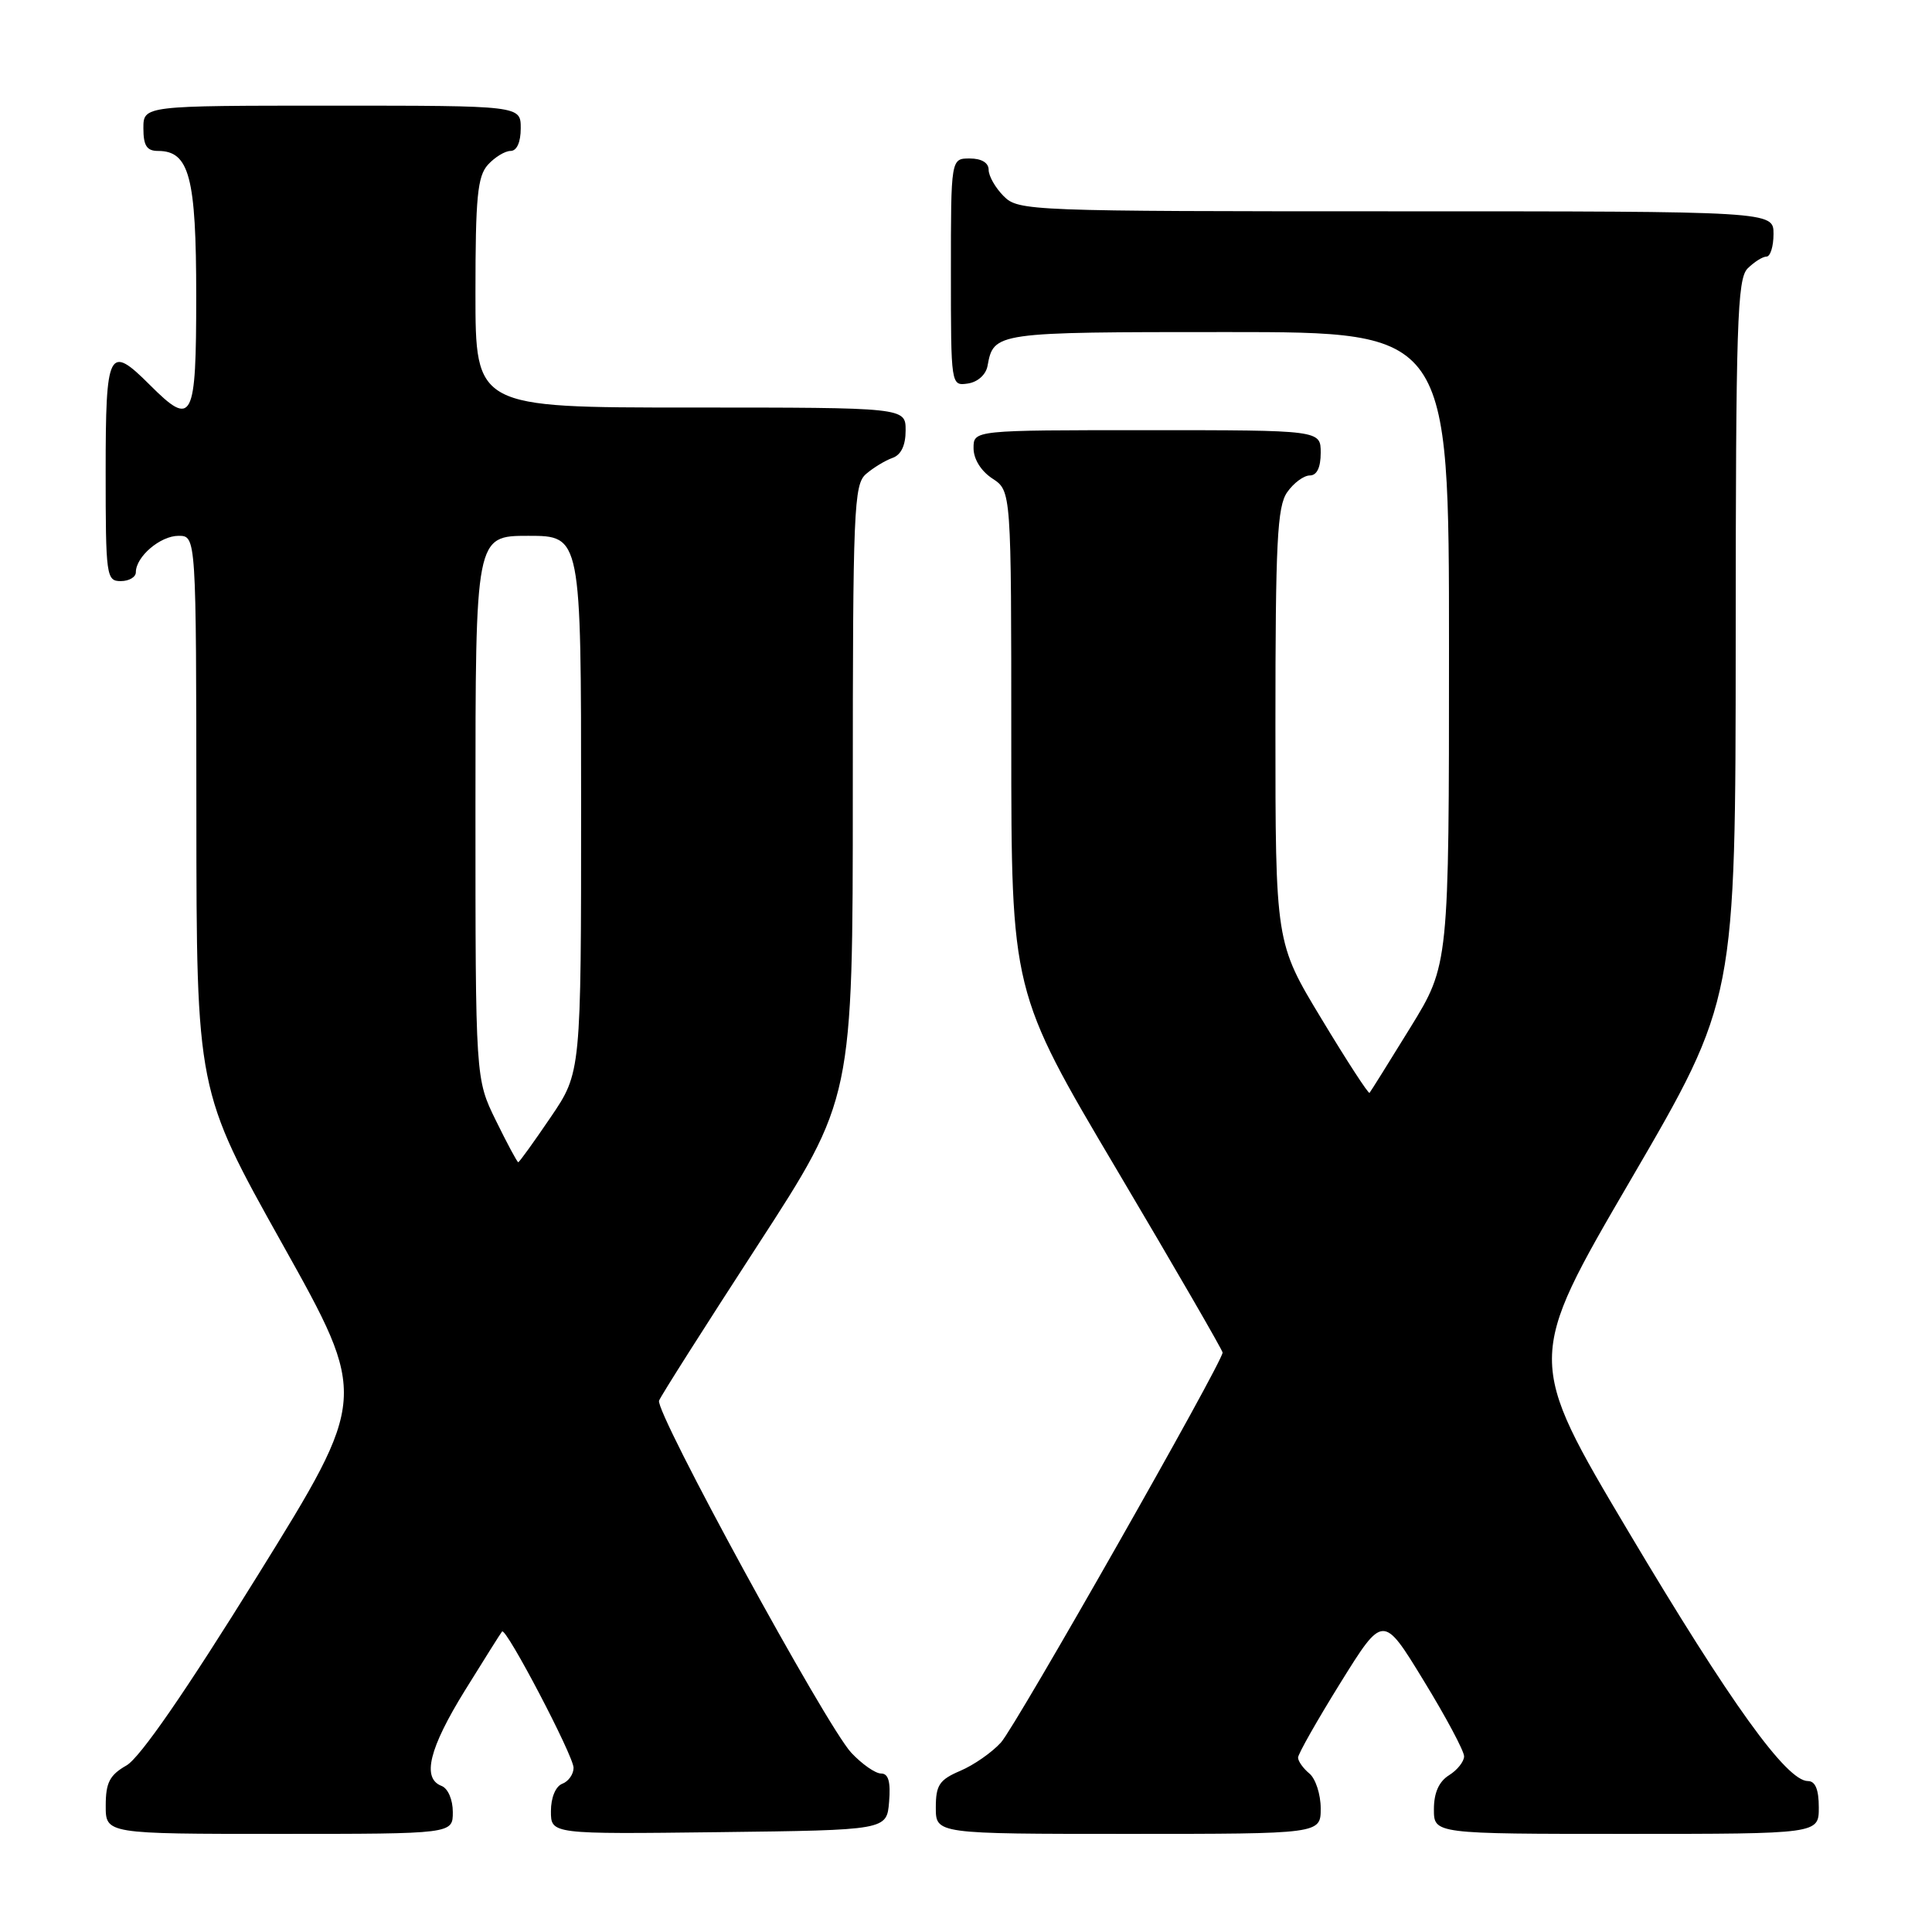 <?xml version="1.0" encoding="UTF-8" standalone="no"?>
<!DOCTYPE svg PUBLIC "-//W3C//DTD SVG 1.1//EN" "http://www.w3.org/Graphics/SVG/1.1/DTD/svg11.dtd" >
<svg xmlns="http://www.w3.org/2000/svg" xmlns:xlink="http://www.w3.org/1999/xlink" version="1.1" viewBox="0 0 256 256">
 <g >
 <path fill="currentColor"
d=" M 60.00 240.11 C 60.00 238.46 59.36 236.97 58.50 236.64 C 55.88 235.63 56.86 231.67 61.62 223.97 C 64.17 219.86 66.37 216.35 66.53 216.18 C 67.05 215.59 76.00 232.67 76.00 234.24 C 76.00 235.09 75.33 236.05 74.50 236.36 C 73.62 236.70 73.00 238.20 73.00 239.99 C 73.00 243.04 73.00 243.04 95.25 242.77 C 117.50 242.50 117.50 242.50 117.81 238.75 C 118.03 236.09 117.72 235.00 116.75 235.00 C 115.99 235.00 114.22 233.76 112.80 232.25 C 109.49 228.71 86.76 187.07 87.33 185.59 C 87.56 184.97 93.44 175.72 100.38 165.03 C 113.00 145.59 113.00 145.59 113.00 104.95 C 113.00 67.48 113.14 64.19 114.75 62.81 C 115.71 61.98 117.29 61.02 118.25 60.68 C 119.40 60.28 120.00 59.02 120.00 57.03 C 120.00 54.00 120.00 54.00 91.50 54.00 C 63.00 54.00 63.00 54.00 63.00 38.83 C 63.00 26.12 63.27 23.36 64.65 21.83 C 65.57 20.82 66.92 20.00 67.65 20.00 C 68.48 20.00 69.00 18.85 69.00 17.00 C 69.00 14.00 69.00 14.00 44.00 14.00 C 19.00 14.00 19.00 14.00 19.00 17.00 C 19.00 19.30 19.45 20.00 20.94 20.00 C 25.09 20.00 26.00 23.45 26.00 39.22 C 26.00 55.77 25.53 56.68 19.85 51.00 C 14.40 45.55 14.00 46.34 14.00 62.50 C 14.00 76.33 14.09 77.00 16.00 77.00 C 17.10 77.00 18.00 76.47 18.00 75.83 C 18.00 73.76 21.24 71.00 23.65 71.00 C 26.00 71.00 26.00 71.00 26.02 107.75 C 26.04 144.50 26.04 144.50 37.41 164.83 C 48.78 185.16 48.78 185.16 34.14 208.76 C 24.57 224.19 18.55 232.90 16.76 233.93 C 14.53 235.20 14.01 236.21 14.01 239.25 C 14.00 243.00 14.00 243.00 37.00 243.00 C 60.00 243.00 60.00 243.00 60.00 240.11 Z  M 175.00 239.62 C 175.00 237.76 174.32 235.68 173.50 235.00 C 172.68 234.32 172.00 233.37 172.00 232.89 C 172.00 232.41 174.54 227.94 177.63 222.96 C 183.27 213.89 183.27 213.89 188.63 222.67 C 191.59 227.50 194.00 232.02 194.00 232.72 C 194.00 233.41 193.10 234.55 192.00 235.23 C 190.66 236.07 190.00 237.56 190.00 239.74 C 190.00 243.00 190.00 243.00 215.50 243.00 C 241.00 243.00 241.00 243.00 241.00 239.50 C 241.00 237.12 240.54 236.00 239.56 236.00 C 236.73 236.00 229.31 225.69 215.85 203.07 C 202.20 180.12 202.20 180.12 216.09 156.31 C 229.97 132.50 229.97 132.50 229.99 84.82 C 230.00 42.82 230.19 36.96 231.57 35.57 C 232.44 34.71 233.56 34.00 234.07 34.00 C 234.58 34.00 235.00 32.65 235.00 31.00 C 235.00 28.00 235.00 28.00 185.00 28.00 C 136.33 28.00 134.95 27.95 133.00 26.00 C 131.90 24.90 131.00 23.33 131.00 22.50 C 131.00 21.57 130.06 21.00 128.50 21.00 C 126.00 21.00 126.00 21.00 126.00 36.07 C 126.00 51.11 126.01 51.14 128.24 50.82 C 129.54 50.63 130.63 49.66 130.85 48.50 C 131.67 44.02 131.79 44.00 162.62 44.00 C 192.00 44.00 192.00 44.00 192.00 85.92 C 192.00 127.84 192.00 127.84 186.87 136.17 C 184.05 140.75 181.62 144.64 181.47 144.81 C 181.33 144.98 178.46 140.57 175.11 135.01 C 169.00 124.91 169.00 124.91 169.00 96.18 C 169.00 71.79 169.24 67.11 170.56 65.22 C 171.41 64.00 172.76 63.00 173.56 63.00 C 174.49 63.00 175.00 61.95 175.00 60.00 C 175.00 57.00 175.00 57.00 152.00 57.00 C 129.00 57.00 129.00 57.00 129.00 59.38 C 129.00 60.83 129.99 62.42 131.50 63.41 C 134.00 65.05 134.00 65.05 134.00 98.22 C 134.00 131.40 134.00 131.40 148.00 155.03 C 155.70 168.03 162.00 178.92 162.00 179.22 C 162.00 180.50 134.61 228.70 132.64 230.88 C 131.46 232.19 129.04 233.88 127.25 234.64 C 124.47 235.83 124.00 236.53 124.00 239.51 C 124.00 243.00 124.00 243.00 149.50 243.00 C 175.00 243.00 175.00 243.00 175.00 239.62 Z  M 65.71 148.48 C 63.00 142.96 63.00 142.96 63.00 106.98 C 63.00 71.00 63.00 71.00 70.00 71.00 C 77.00 71.00 77.00 71.00 77.00 106.55 C 77.00 142.11 77.00 142.11 72.96 148.05 C 70.74 151.32 68.81 154.00 68.67 154.00 C 68.53 154.00 67.20 151.52 65.71 148.48 Z "/>
</g>
</svg>